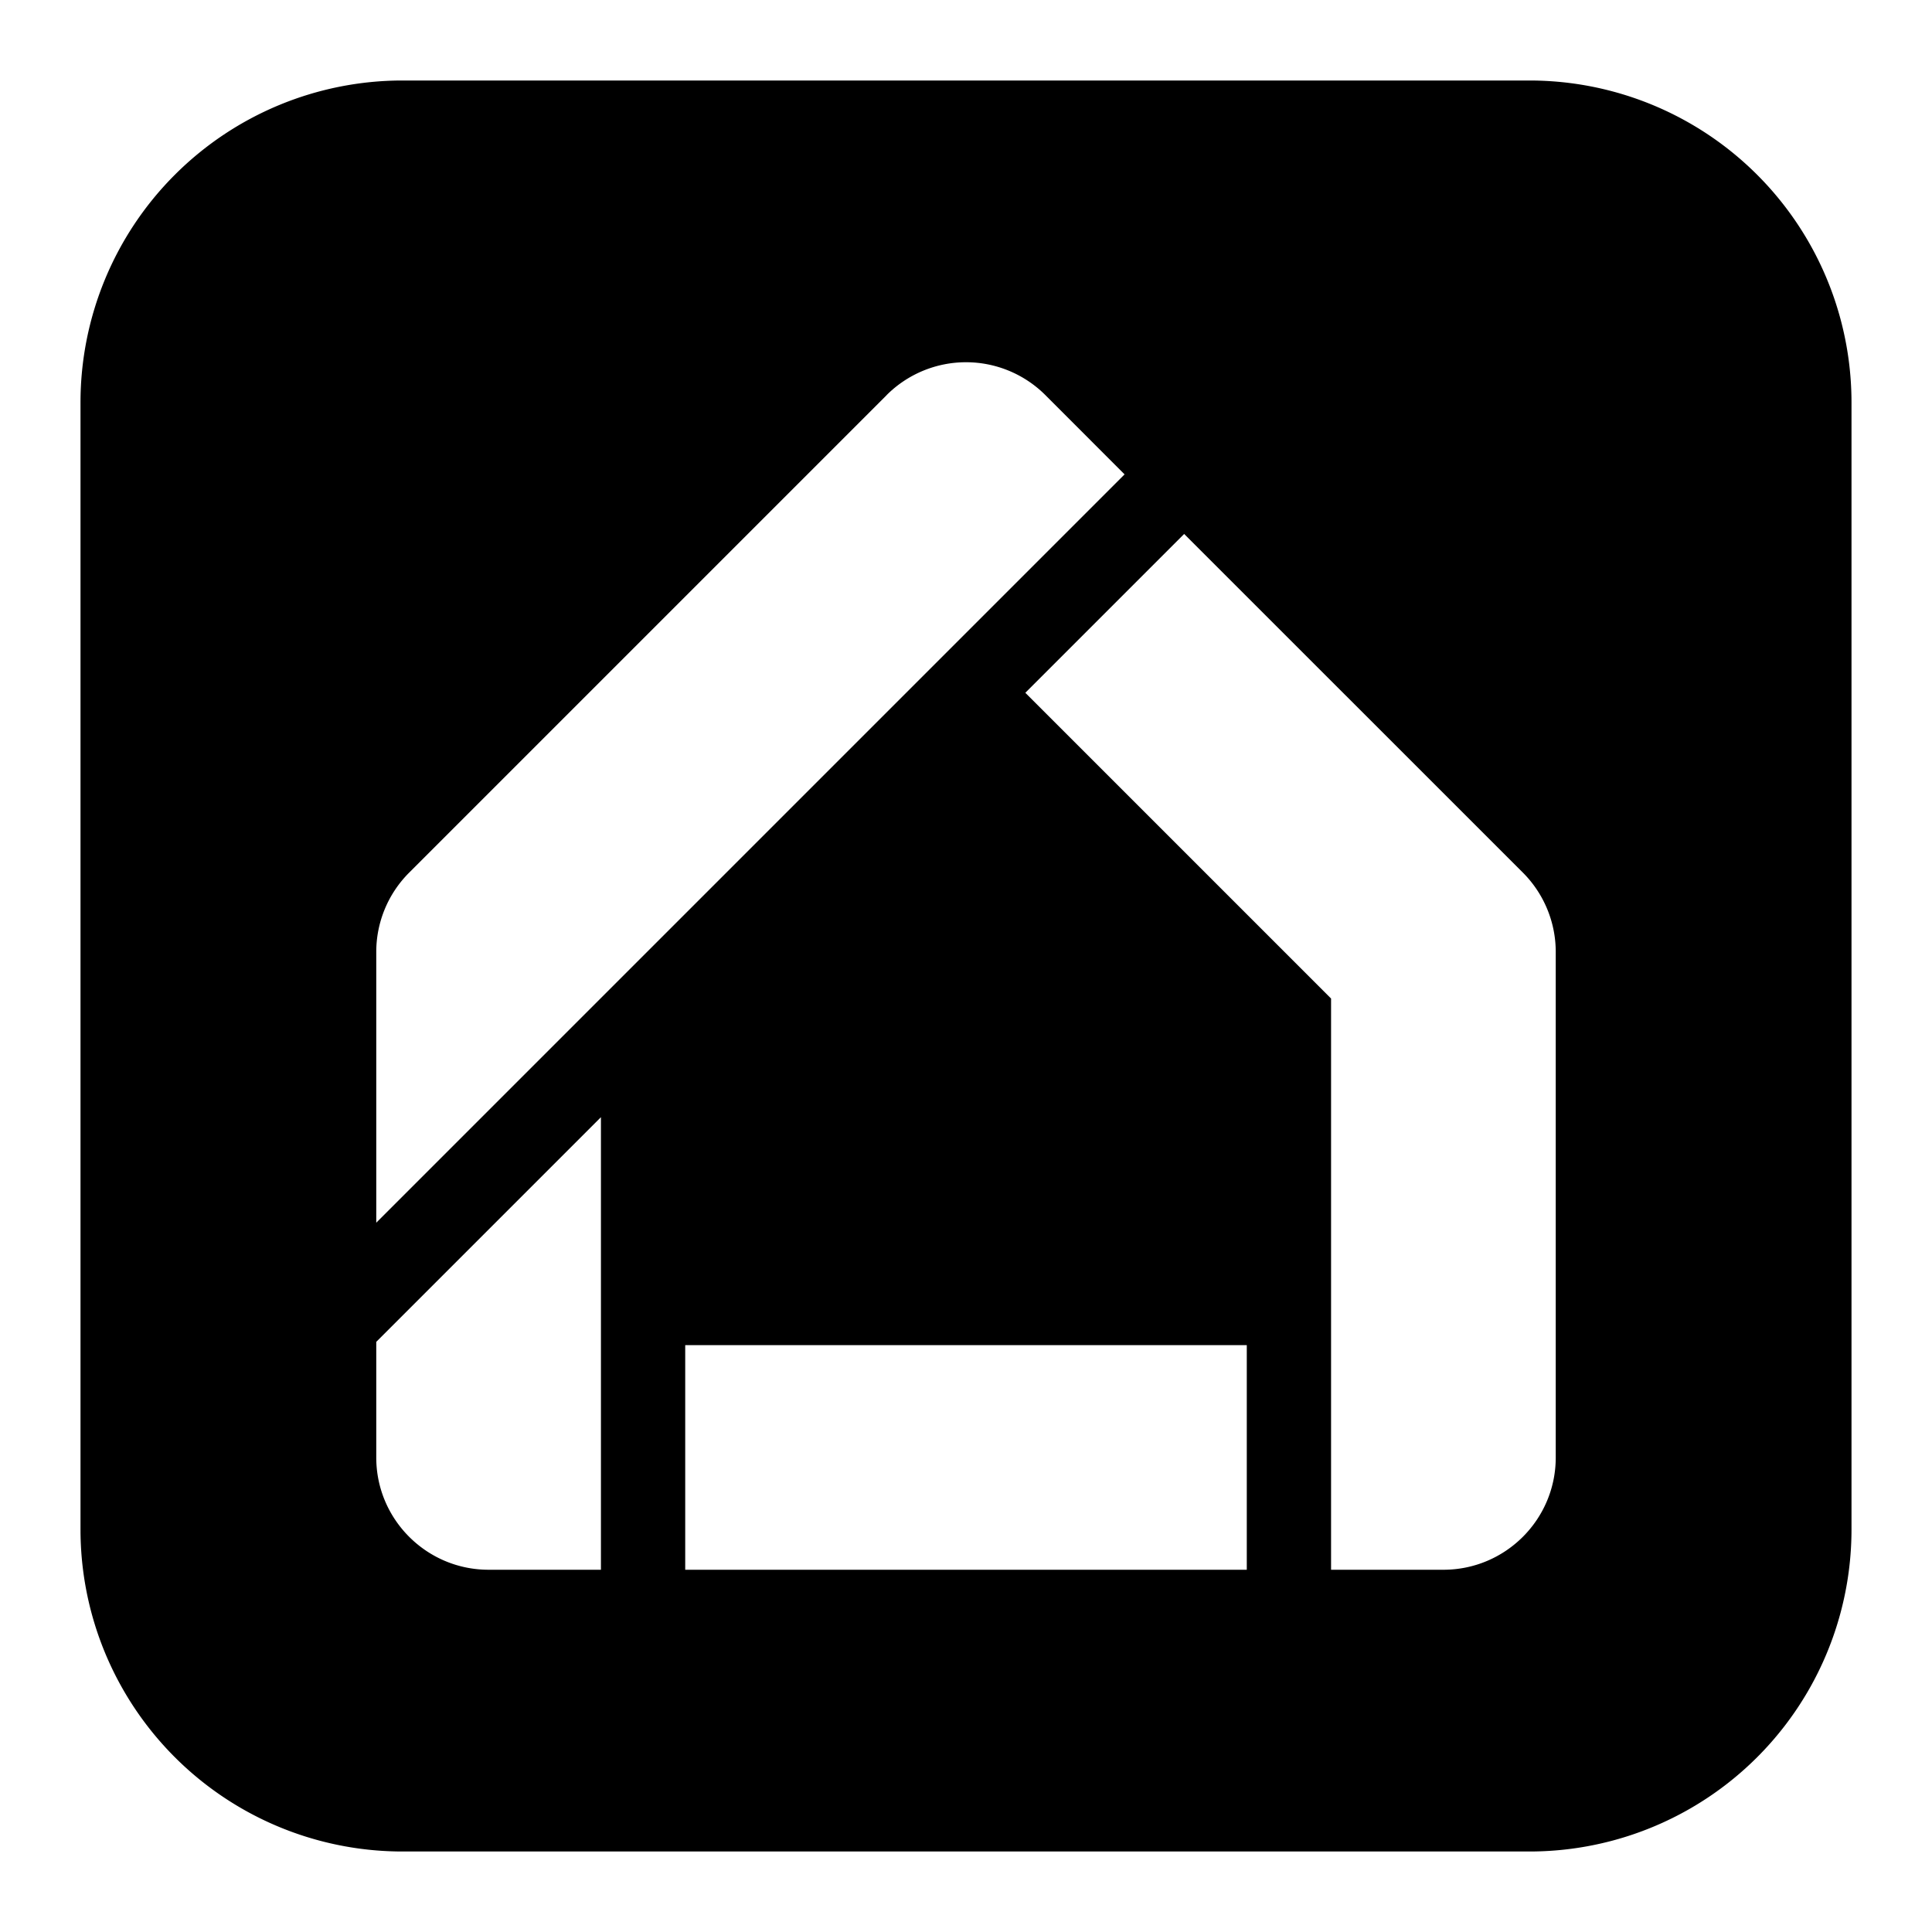 <svg xmlns="http://www.w3.org/2000/svg" fill="none" viewBox="0 0 24 24" id="Google-Home-Logo--Streamline-Logos-Block">
  <desc>
    Google Home Logo Streamline Icon: https://streamlinehq.com
  </desc>
  <path fill="#000000" fill-rule="evenodd" d="M5 1a4 4 0 0 0 -4 4v14a4 4 0 0 0 4 4h14a4 4 0 0 0 4 -4V5a4 4 0 0 0 -4 -4H5Zm6.013 3.909a1.395 1.395 0 0 1 1.974 0l0.983 0.984 -9.296 9.296v-3.363c0 -0.37 0.147 -0.725 0.41 -0.987l5.93 -5.93Zm1.724 3.697 1.973 -1.973 4.207 4.206c0.262 0.262 0.409 0.617 0.409 0.987v6.279c0 0.77 -0.625 1.395 -1.396 1.395h-1.395l0 -7.096 -3.798 -3.798ZM8.512 19.5h6.976v-2.79H8.512v2.79Zm-1.047 -5.622 0 5.622H6.07c-0.77 0 -1.396 -0.625 -1.396 -1.395v-1.436l2.791 -2.791Z" clip-rule="evenodd" stroke-width="1"></path>
</svg>